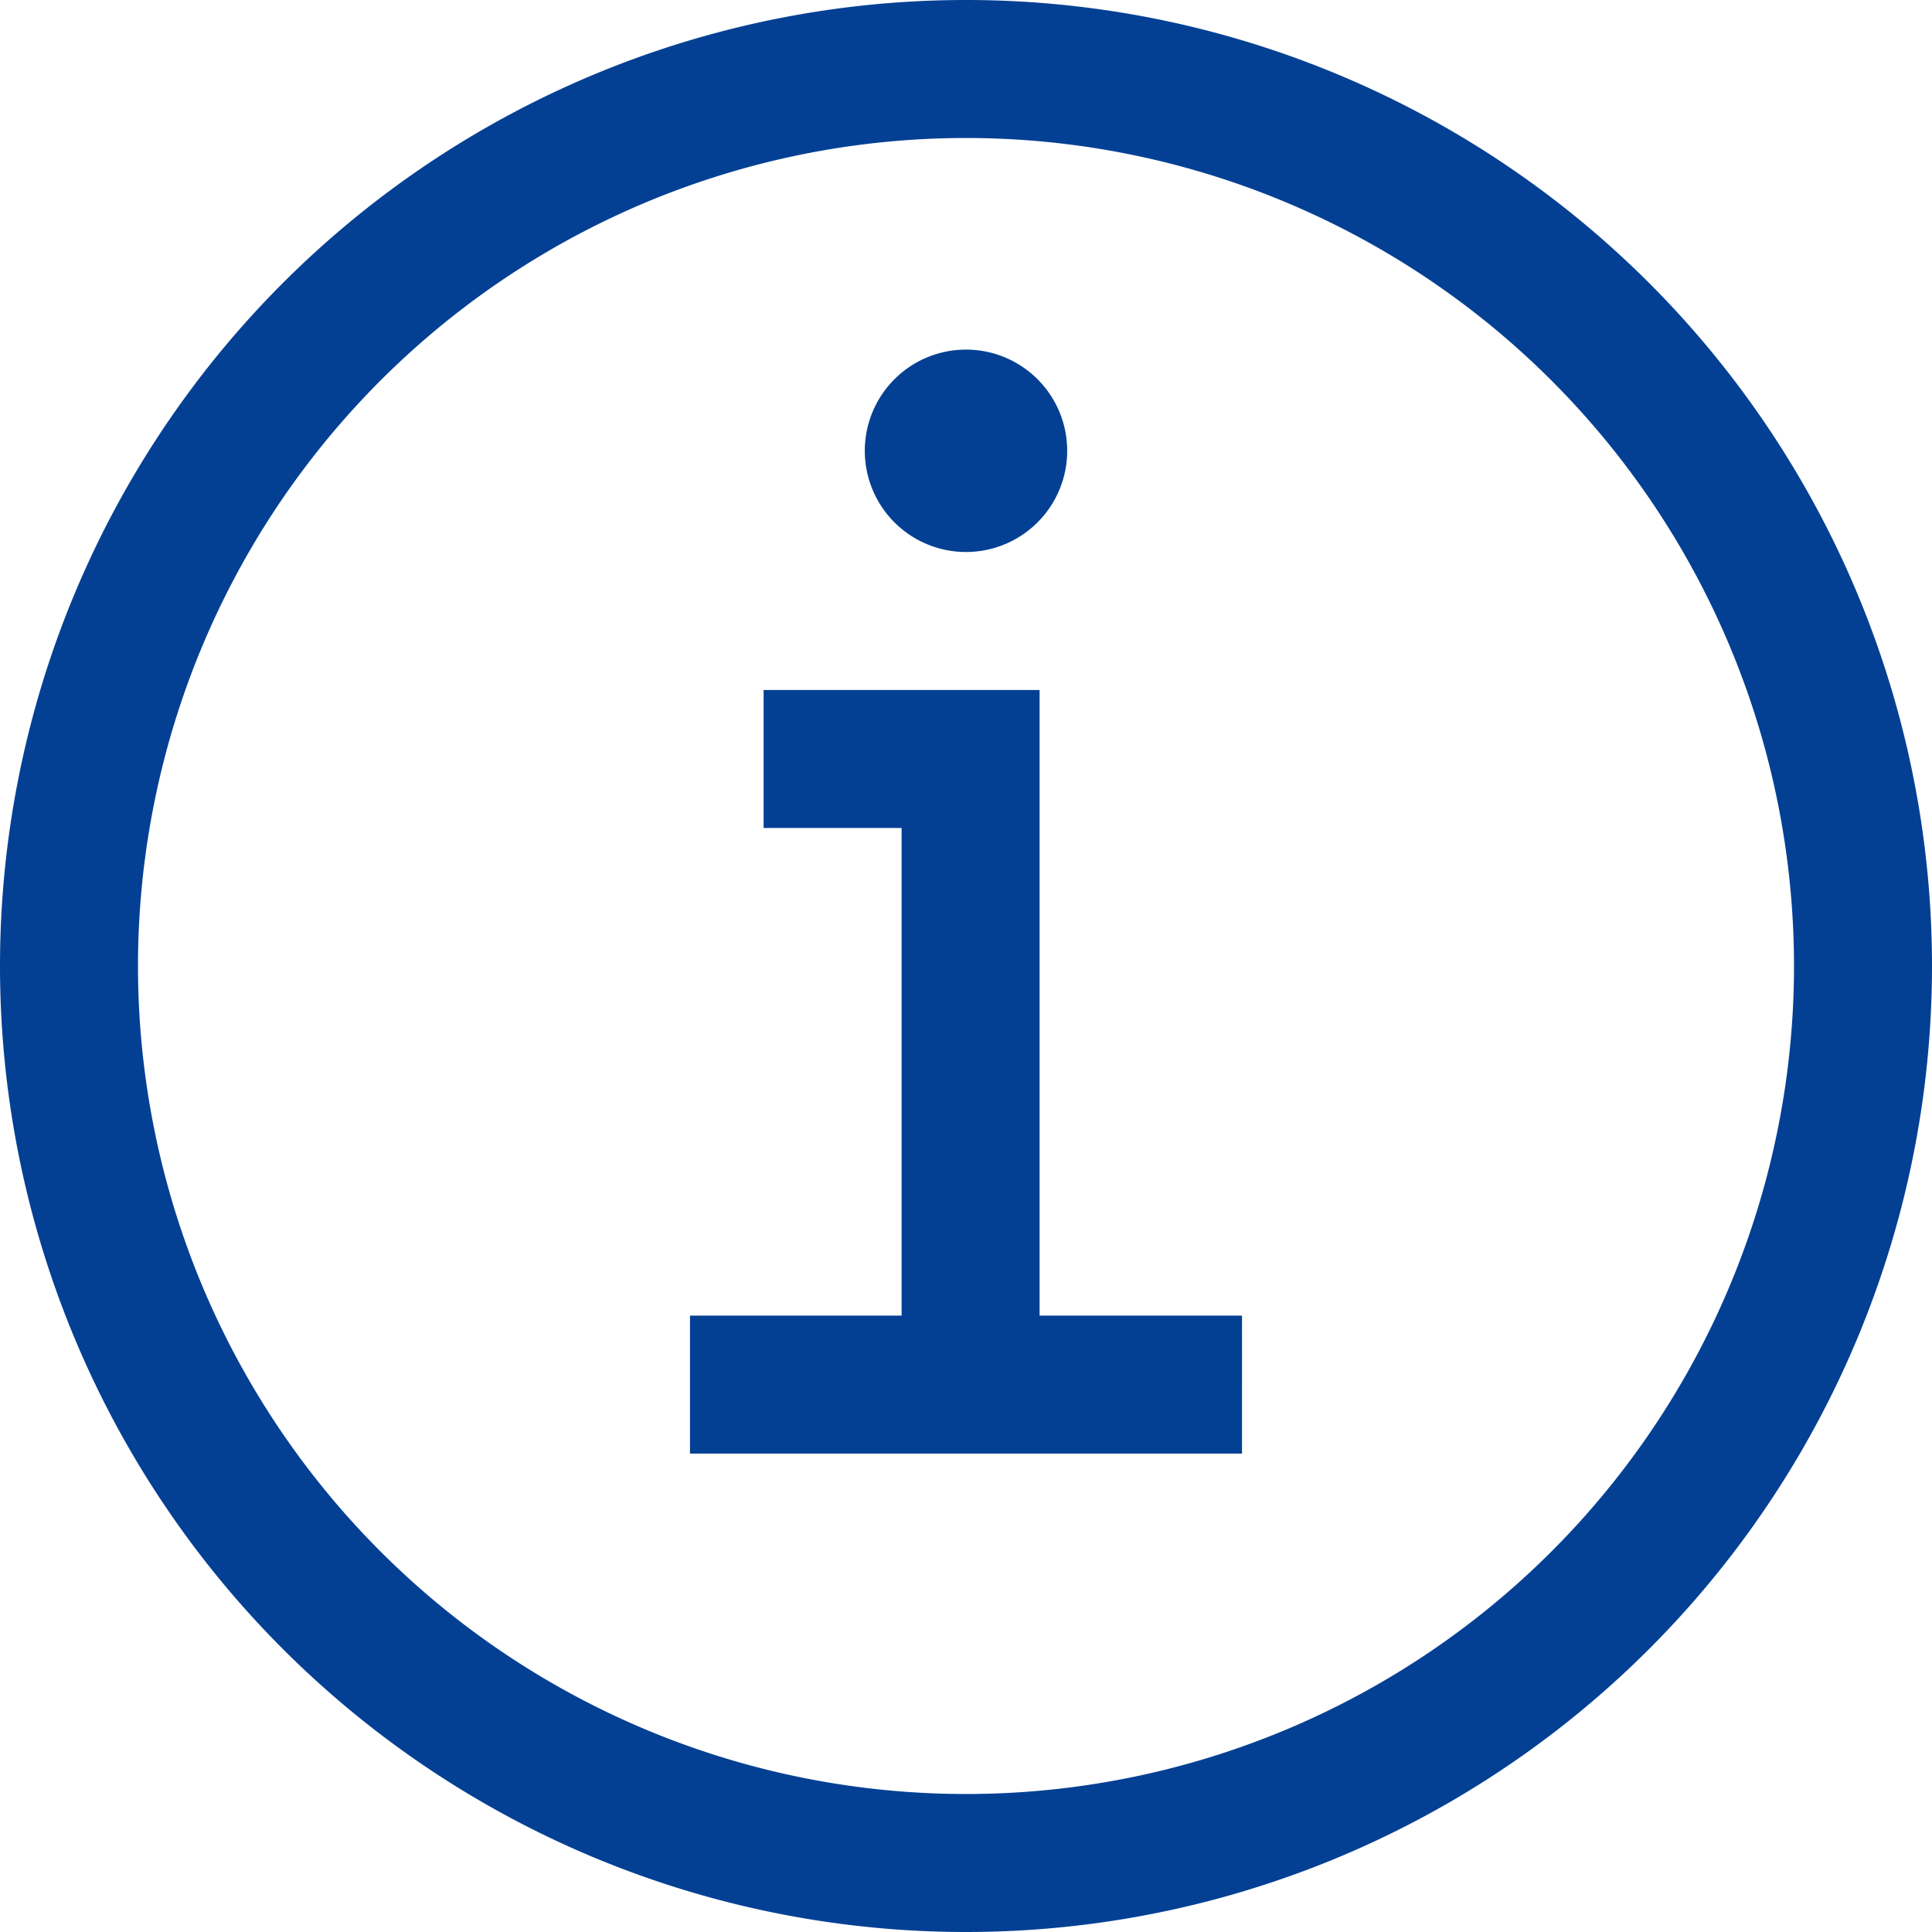 <svg id="Layer_1" data-name="Layer 1" xmlns="http://www.w3.org/2000/svg" viewBox="0 0 21 21"><defs><style>.cls-1{fill:#034094;fill-rule:evenodd;}</style></defs><g id="Page-1"><g id="icons"><g id="icon_status_info_24" data-name="icon/status/info/24"><g id="icon-color"><path id="path-1" class="cls-1" d="M11.8,14.8V8h-3V9.5h1.5v5.3H8v1.5h6V14.8ZM11,4.3a1.1,1.1,0,1,0,1.1,1.1A1.1,1.1,0,0,0,11,4.3Zm0,17.2A10.5,10.5,0,1,1,21.5,11,10.5,10.5,0,0,1,11,21.5ZM11,2a9,9,0,1,0,9,9A9,9,0,0,0,11,2Z" transform="translate(-0.5 -0.5)"/></g></g></g></g></svg>